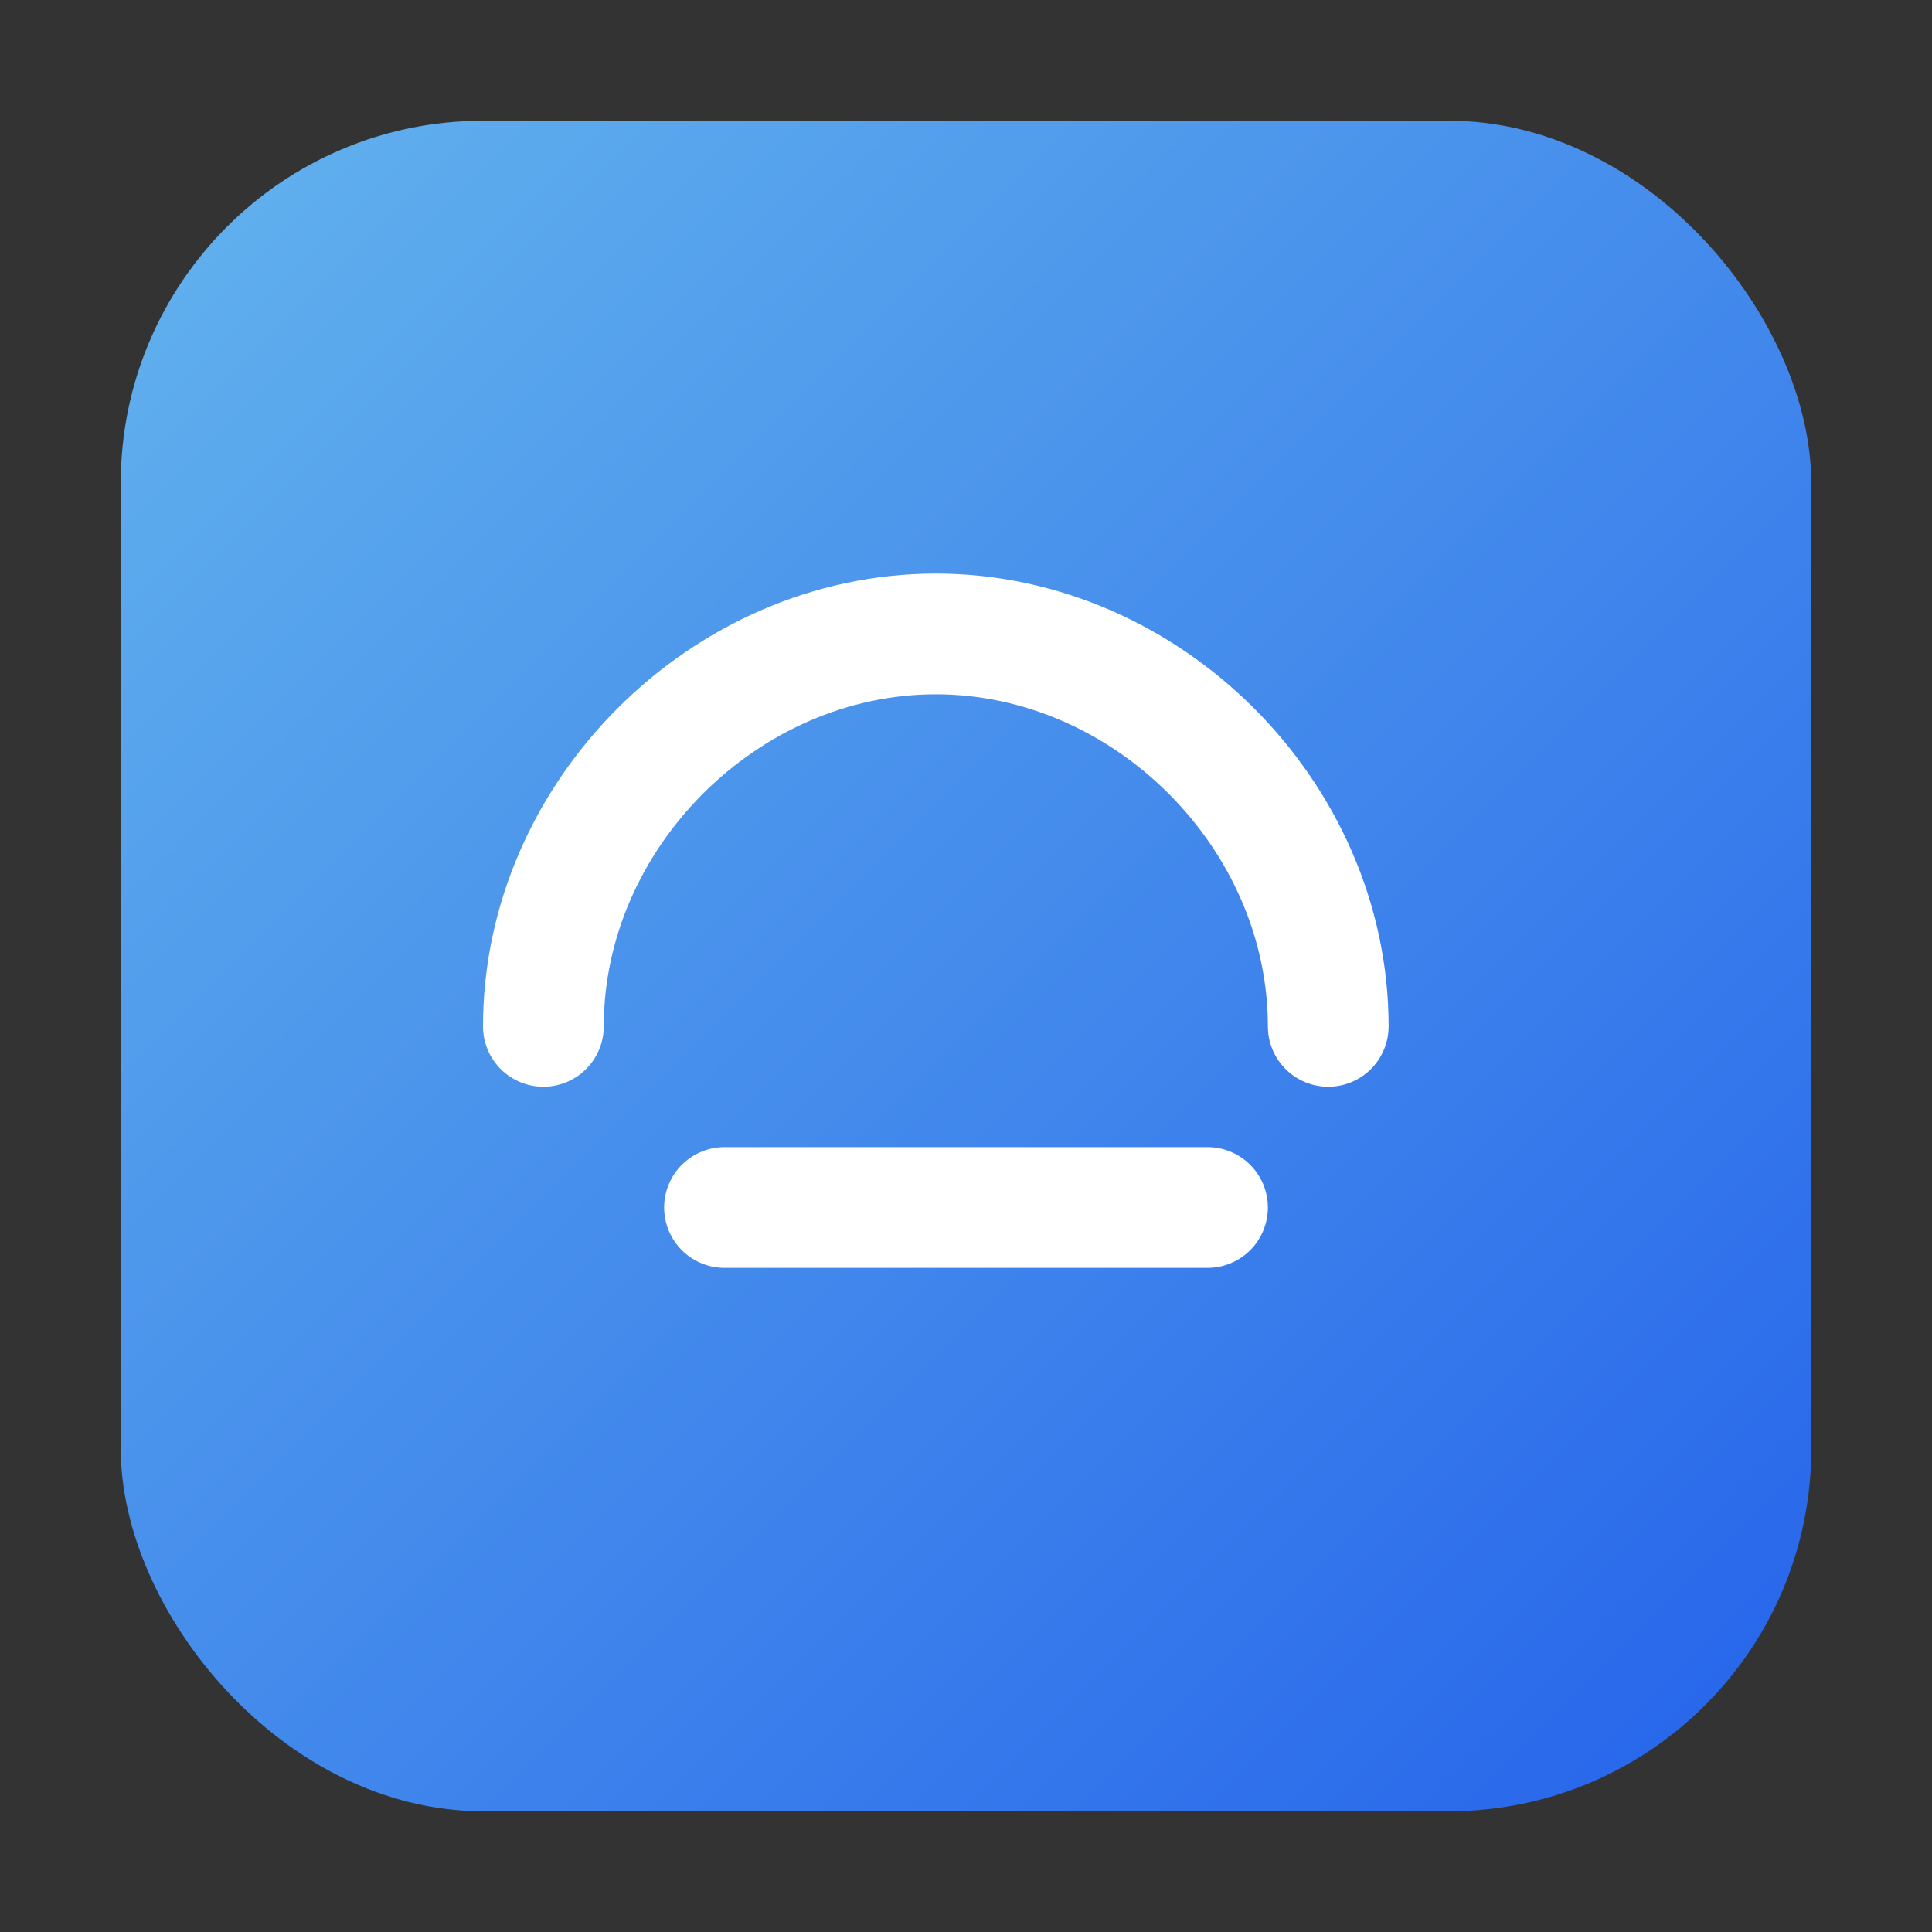 <svg xmlns="http://www.w3.org/2000/svg" viewBox="0 0 64 64">
  <rect x="0" y="0" width="64" height="64" fill="#333333" stroke="none"/>
  <defs>
    <linearGradient id="g" x1="0" y1="0" x2="1" y2="1">
      <stop offset="0%" stop-color="#63b3ed"/>
      <stop offset="100%" stop-color="#2563eb"/>
    </linearGradient>
  </defs>
  <rect x="4" y="4" width="56" height="56" rx="12" fill="url(#g)"/>
  <path d="M18 34c0-7 6-13 13-13s13 6 13 13" fill="none" stroke="#fff" stroke-width="4" stroke-linecap="round"/>
  <path d="M24 40h16" stroke="#fff" stroke-width="4" stroke-linecap="round"/>
</svg>
